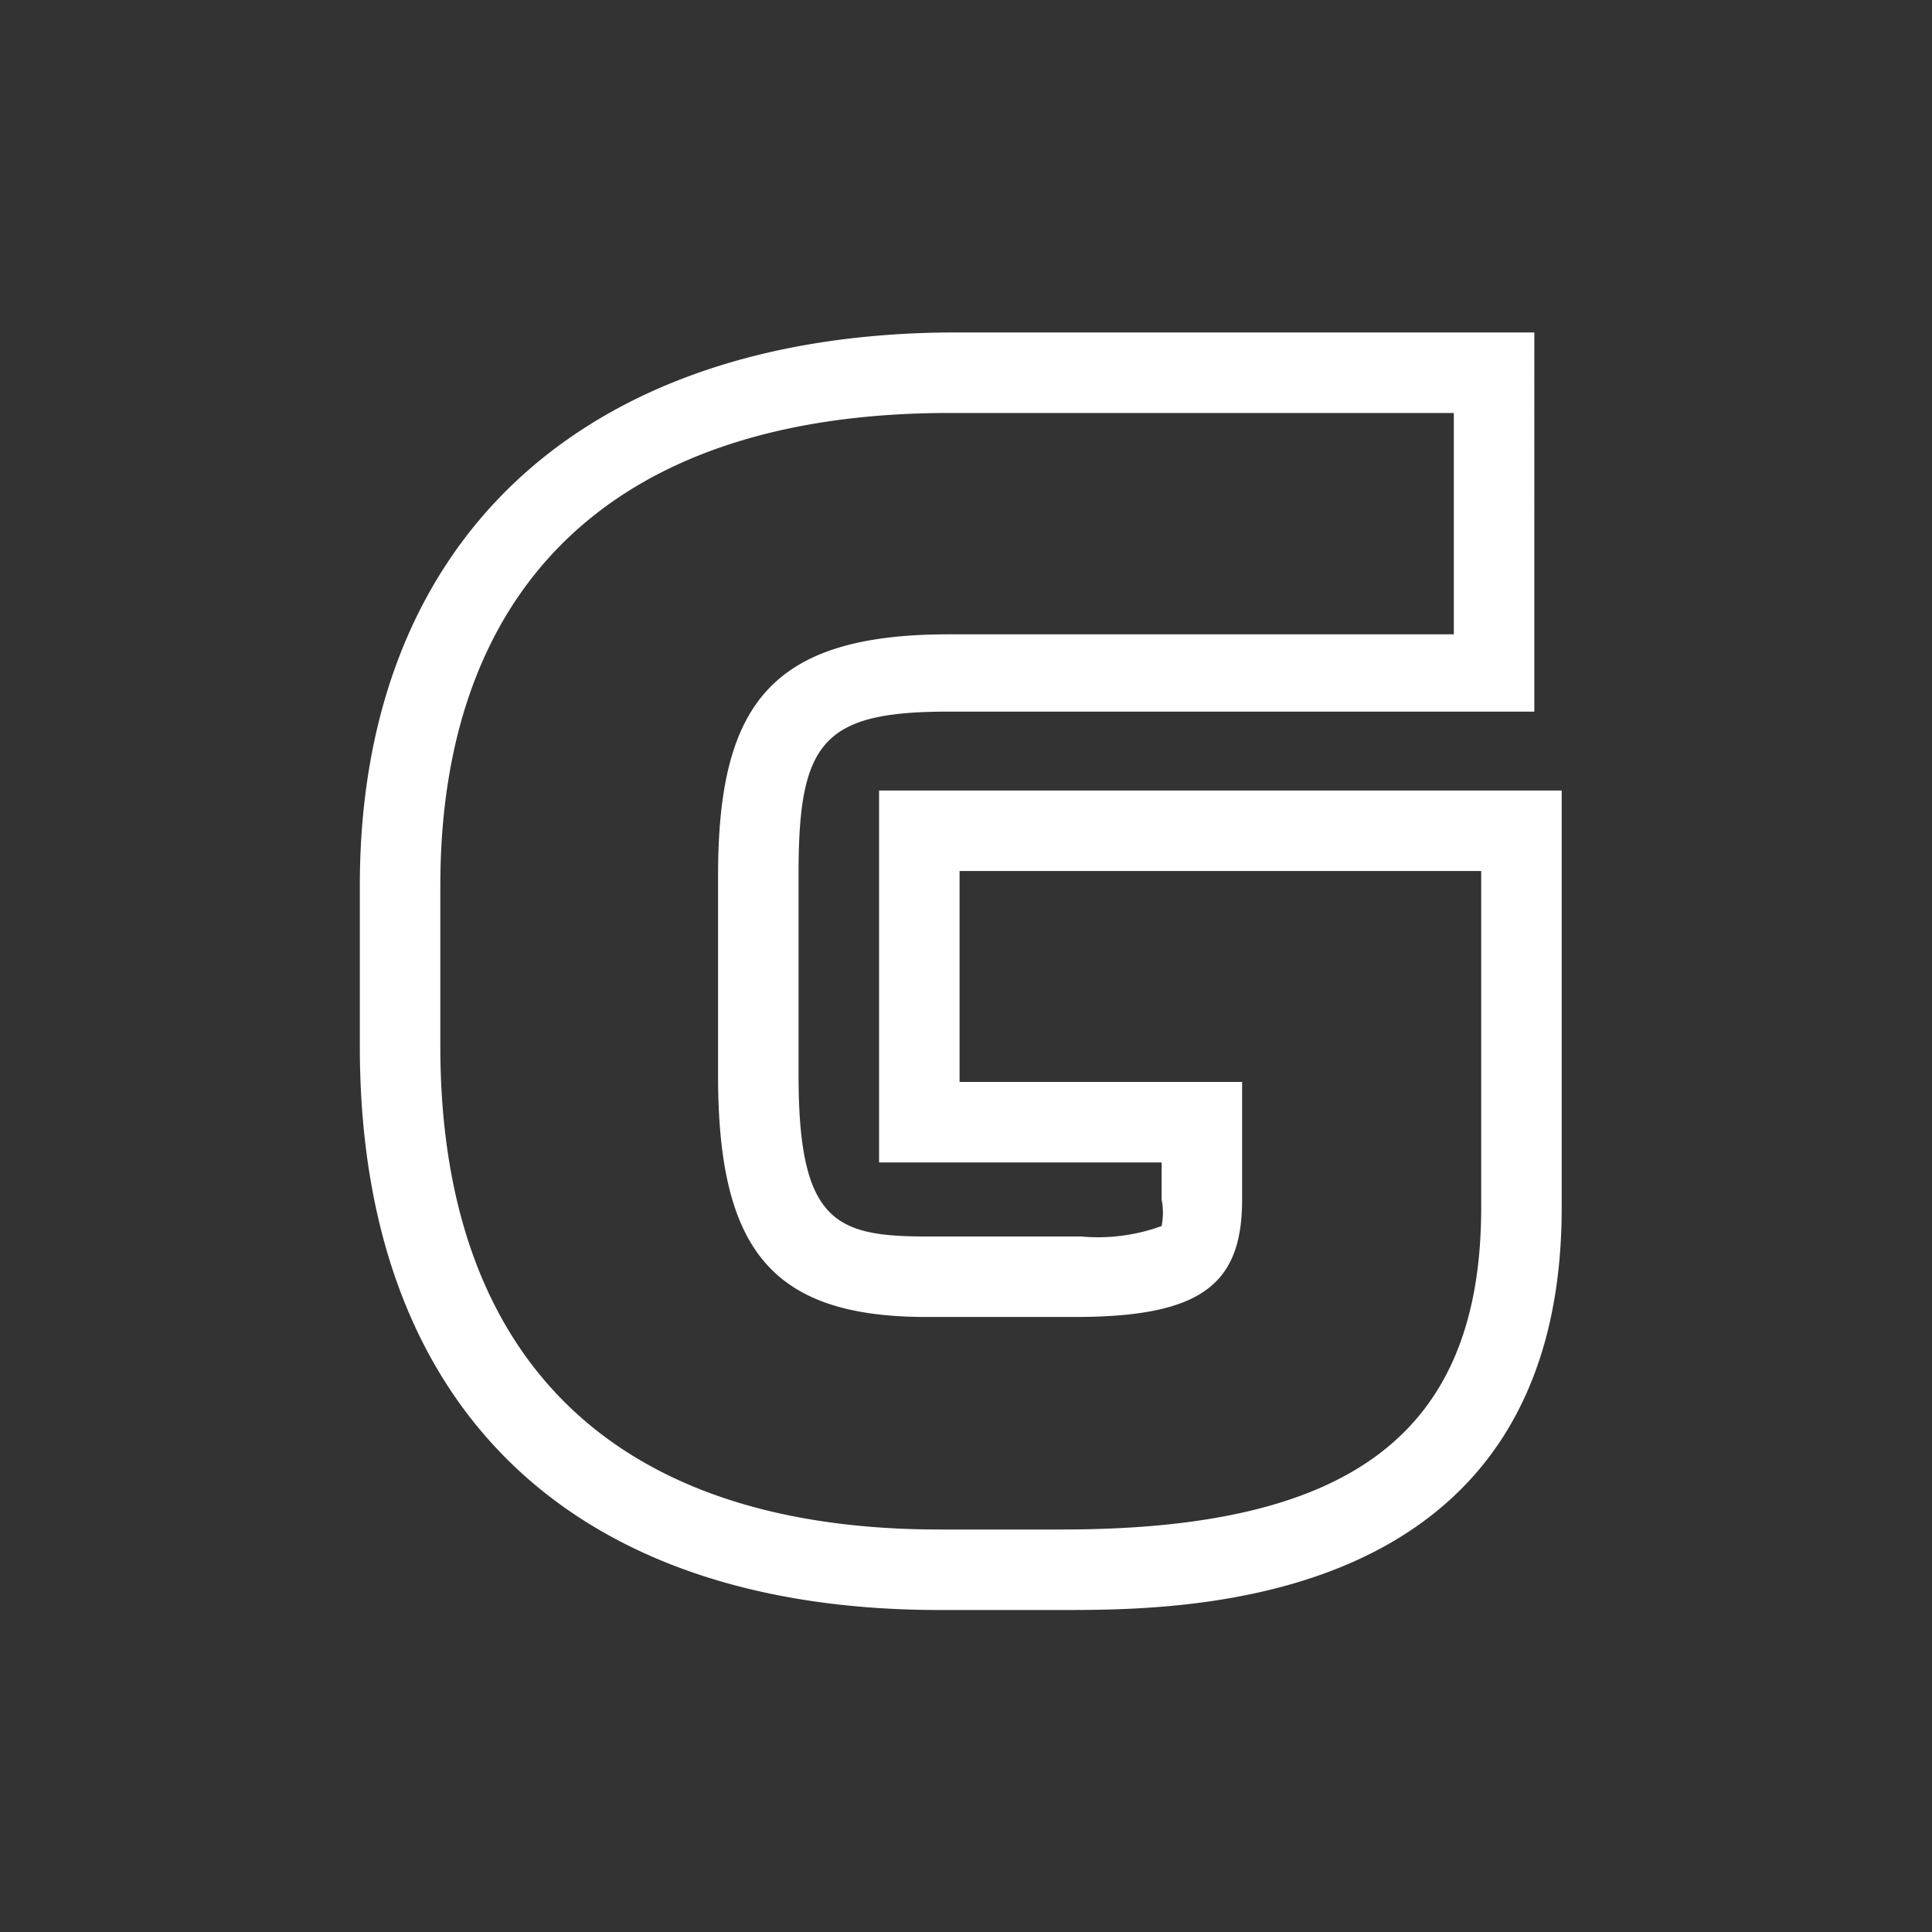 <svg id="Layer_1" data-name="Layer 1" xmlns="http://www.w3.org/2000/svg" viewBox="0 0 24 24"><rect x="0" y="0" width="24" height="24" fill="#333333" stroke="none"/><defs><style>.cls-1{fill:none;}.cls-2{fill:#fff;}</style></defs><g id="classic_ArrowDown"><g id="Group_169953" data-name="Group 169953"><rect id="Rectangle_626011-7" data-name="Rectangle 626011-7" class="cls-1" x="2.88" y="2.88" width="18.24" height="18.24"/><g id="Path_75816" data-name="Path 75816"><path class="cls-2" d="M18.06,5.16V7.88H11.78c-2.21,0-2.86.88-2.86,3v2.48c0,2.17.67,3,2.59,3h1.84c1.57,0,2.08-.4,2.08-1.46V13.44H11.92V10.82H18.4V15c0,2.89-1.73,4-5.21,4H11.67c-4.21,0-6.2-2.28-6.2-6V11c0-3.57,2-5.87,6.33-5.87h6.26m1-1H11.8C7.21,4.16,4.47,6.73,4.47,11v2c0,4.48,2.62,7,7.2,7h1.52c1.53,0,6.21,0,6.21-5V9.82H10.92v4.62h3.51v.46a.85.85,0,0,1,0,.33h0a2.3,2.3,0,0,1-1,.13H11.51c-1.13,0-1.59-.18-1.59-2V10.84c0-1.63.31-2,1.86-2h7.28V4.16Z"/></g></g></g></svg>